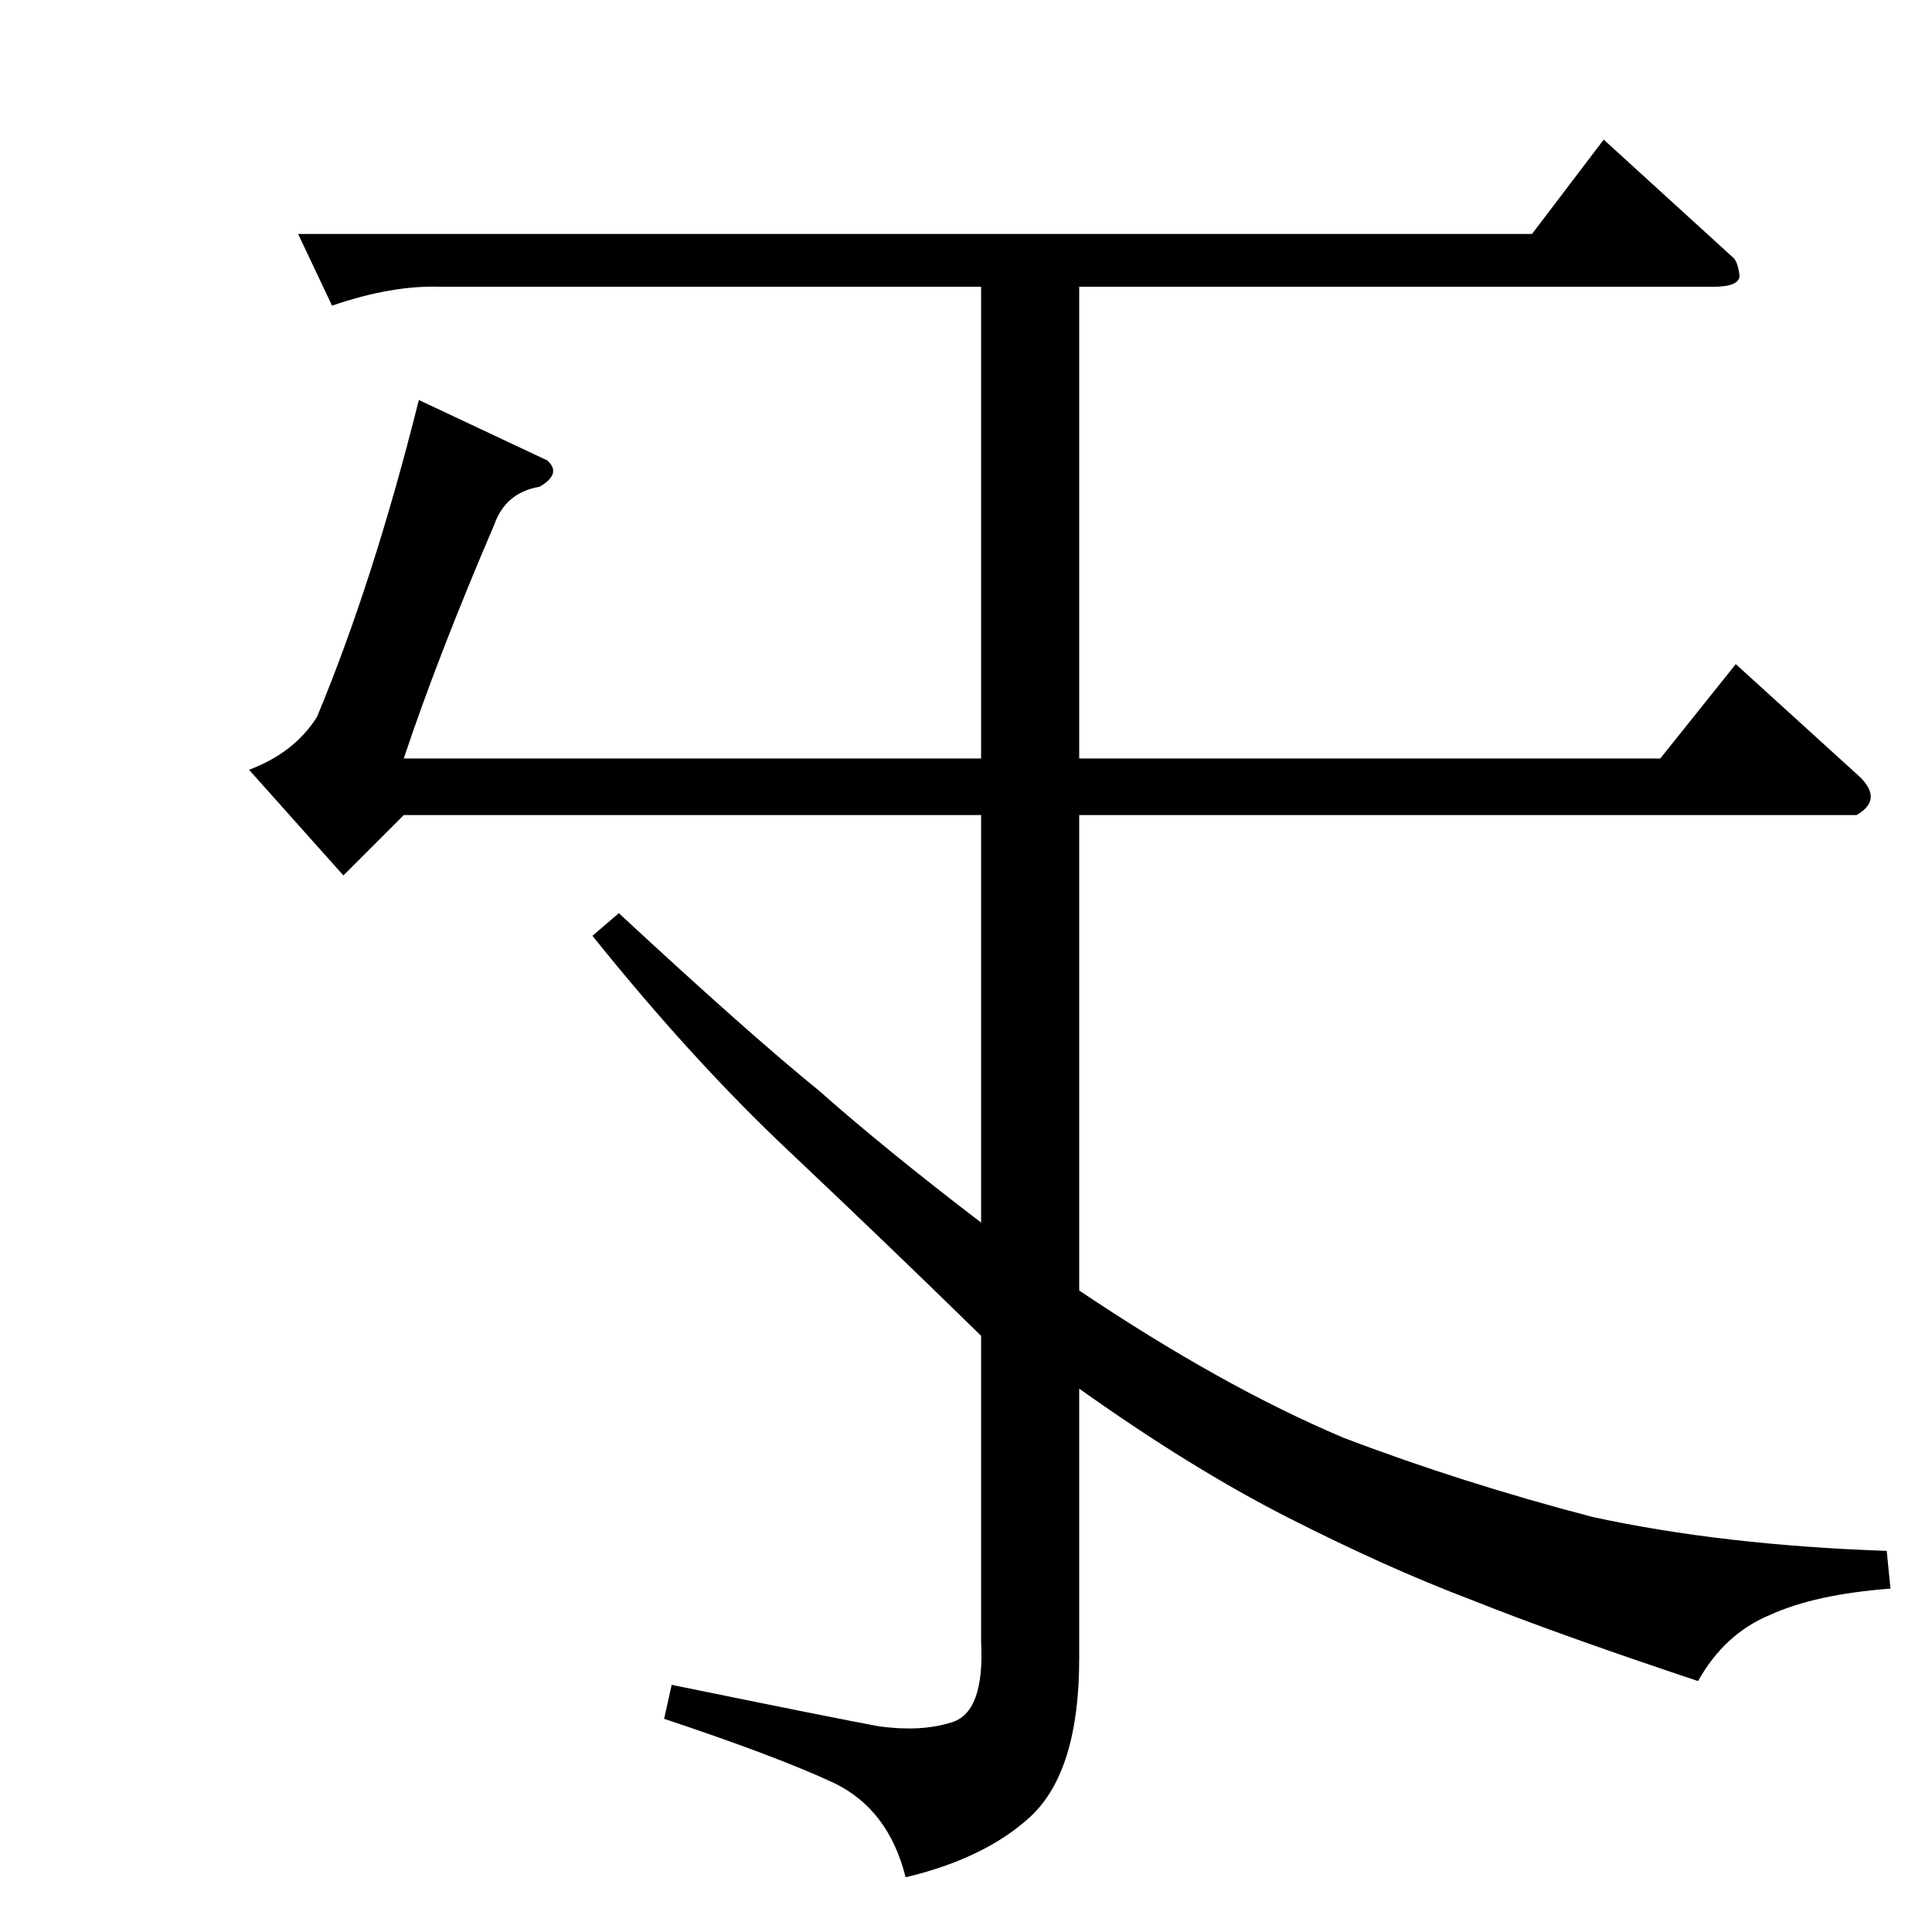 <?xml version="1.0" standalone="no"?>
<!DOCTYPE svg PUBLIC "-//W3C//DTD SVG 1.1//EN" "http://www.w3.org/Graphics/SVG/1.1/DTD/svg11.dtd" >
<svg xmlns="http://www.w3.org/2000/svg" xmlns:xlink="http://www.w3.org/1999/xlink" version="1.1" viewBox="0 -205 1024 1024">
  <g transform="matrix(1 0 0 -1 0 819)">
   <path fill="currentColor"
d="M850 950l68 -62q3 -2 4 -10q0 -6 -14 -6h-336v-250h308l40 50l66 -60q12 -12 -2 -20h-412v-252q76 -51 140 -78q63 -24 132 -42q69 -15 156 -18l2 -20q-40 -3 -64 -14q-24 -10 -38 -35q-75 25 -120 43q-45 17 -98 44q-51 26 -110 68v-143q0 -60 -26 -84q-24 -22 -66 -32
q-9 36 -38 50q-30 14 -90 34l4 18q88 -18 110 -22q22 -3 38 2q18 5 16 43v162q-48 47 -102 98q-51 48 -104 114l14 12q69 -64 106 -94q35 -31 86 -70v216h-306l-32 -32l-50 56q24 9 36 28q30 72 54 168l68 -32q8 -7 -4 -14q-18 -3 -24 -20q-30 -70 -48 -124h306v250h-286
q-26 1 -58 -10l-18 38h654l38 50v0v0z" />
  </g>

</svg>
